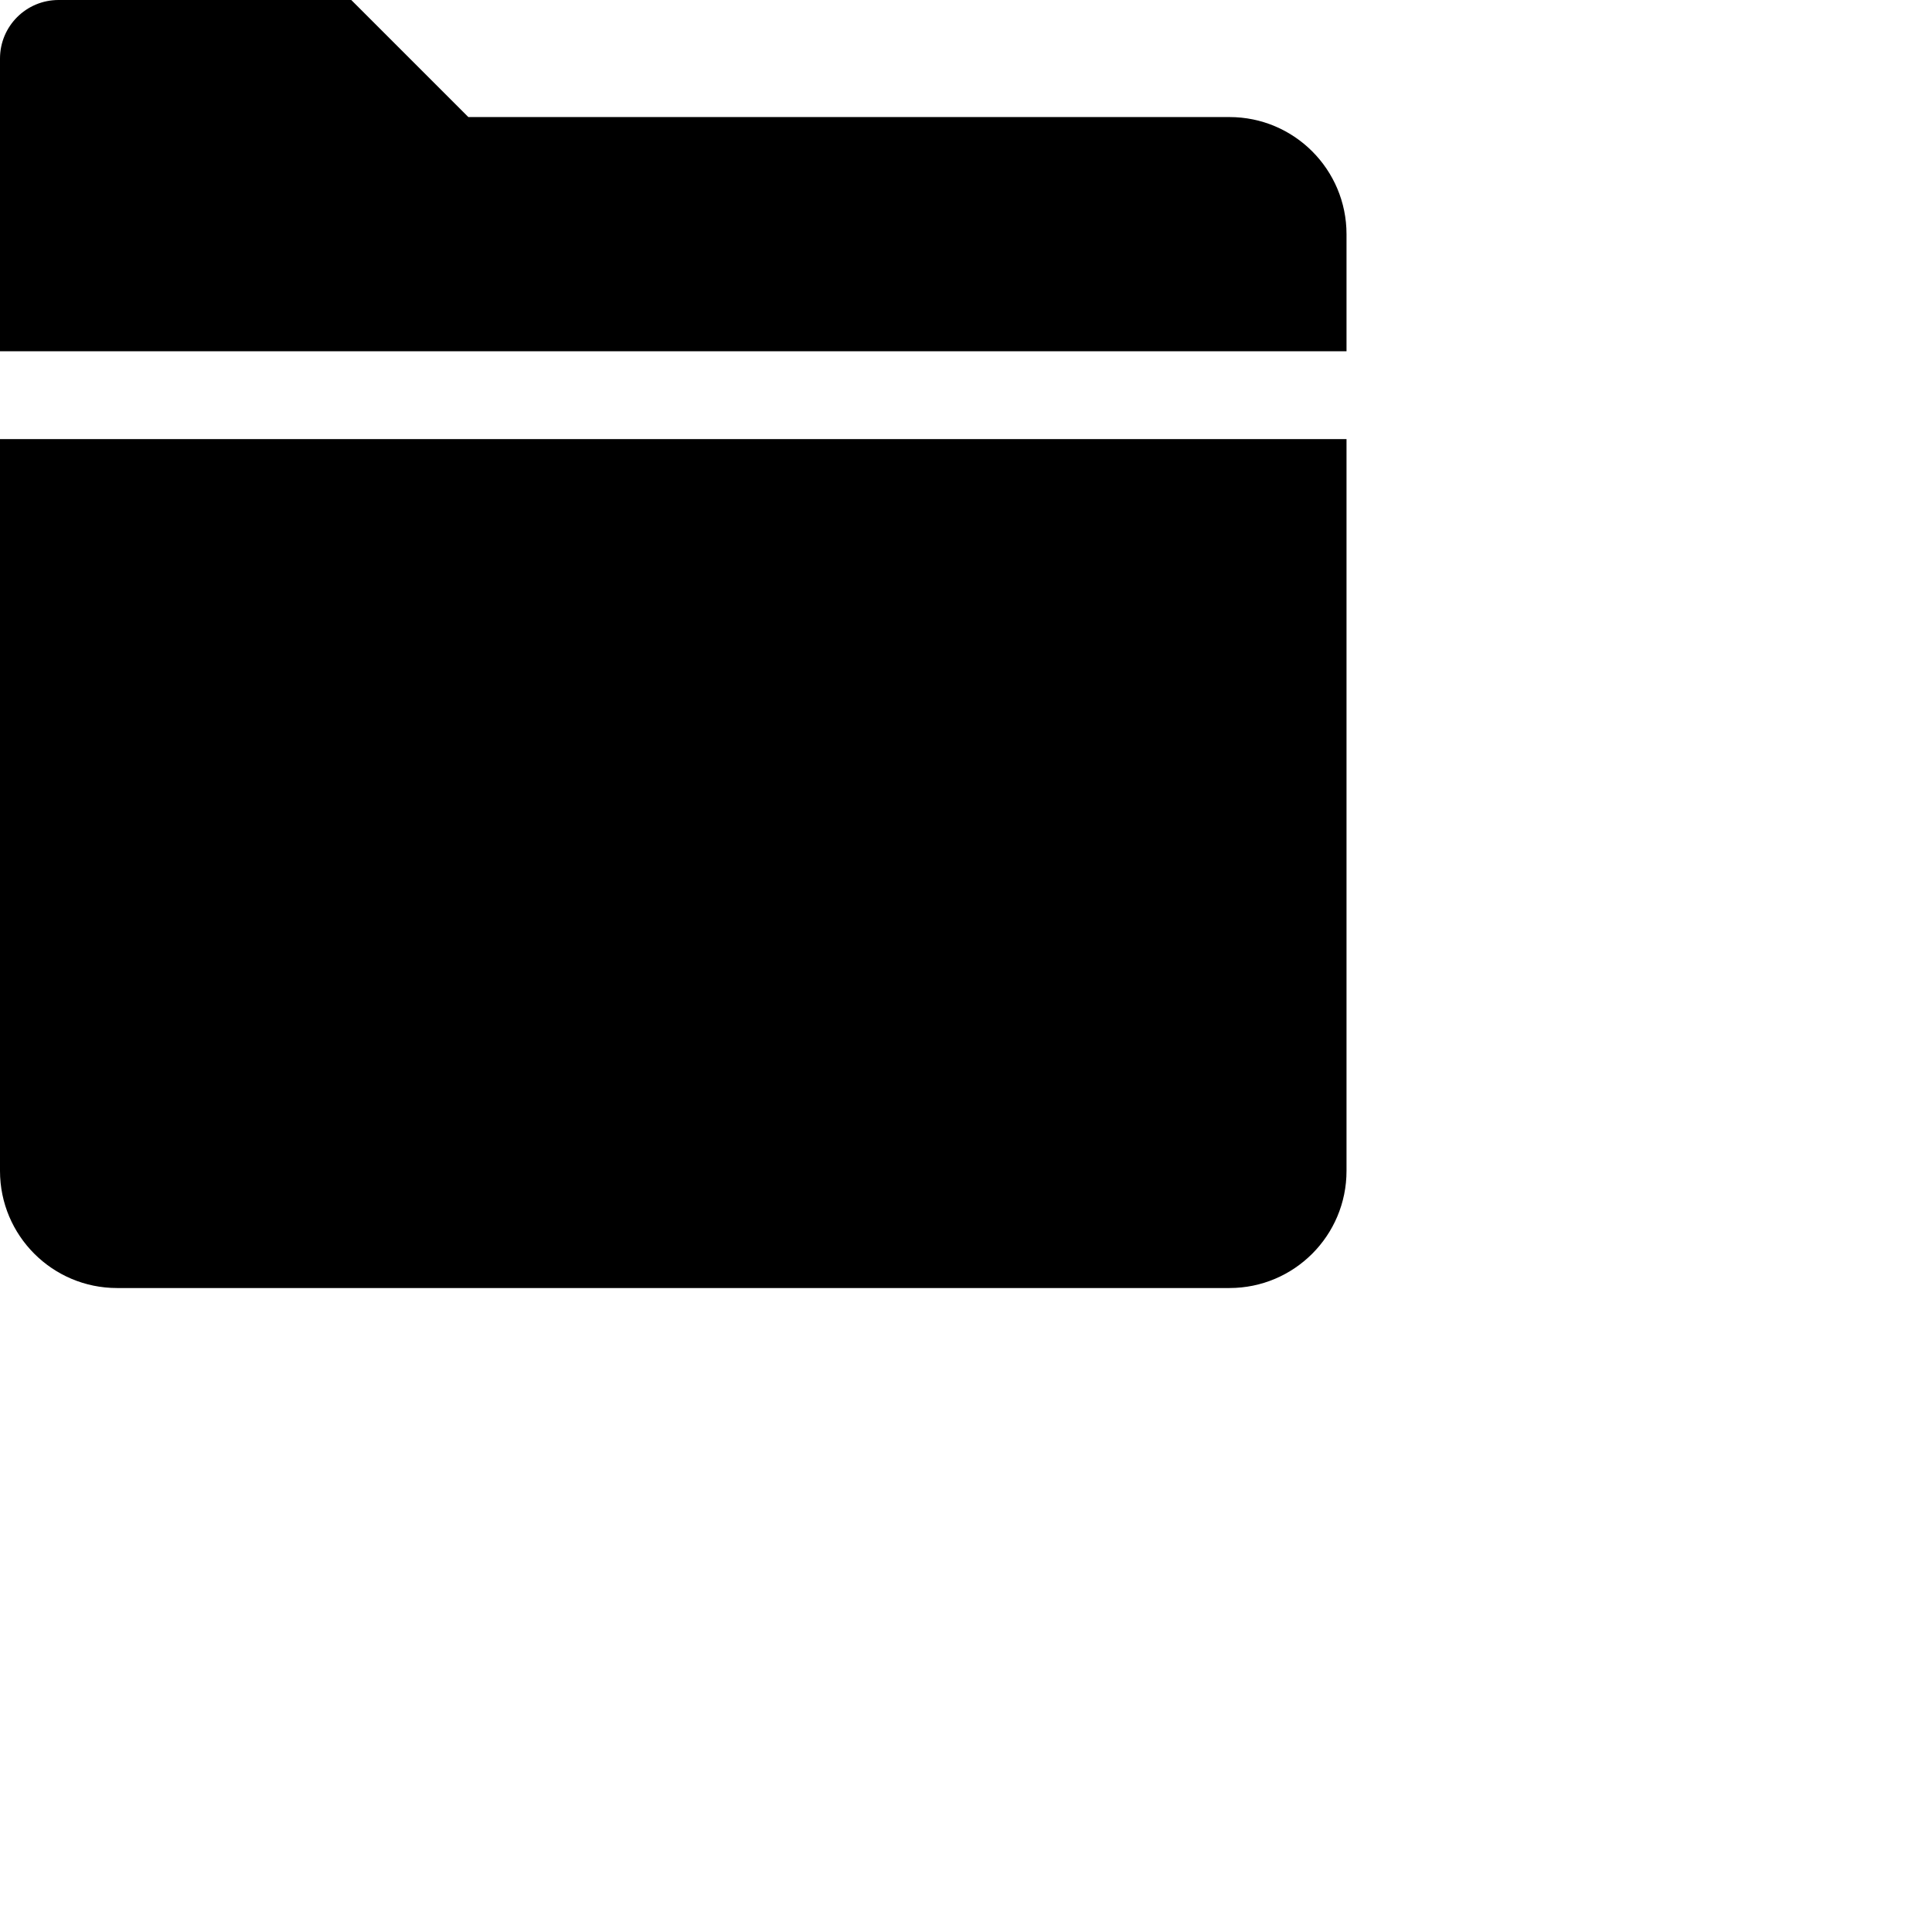 <svg width="22" height="22" viewBox="0 0 22 22" fill="none"
    xmlns="http://www.w3.org/2000/svg">
    <path d="M0 5C0 5 0 10.229 0 13.333C0 14.07 0.597 14.667 1.333 14.667H14C14.736 14.667 15.333 14.07 15.333 13.333V5L0 5Z" fill="currentColor"/>
    <path d="M5.333 1.333L4 0H0.667C0.298 0 0 0.298 0 0.667V4H15.333V2.667C15.333 1.93 14.736 1.333 14 1.333H5.333Z" fill="currentColor"/>
</svg>
